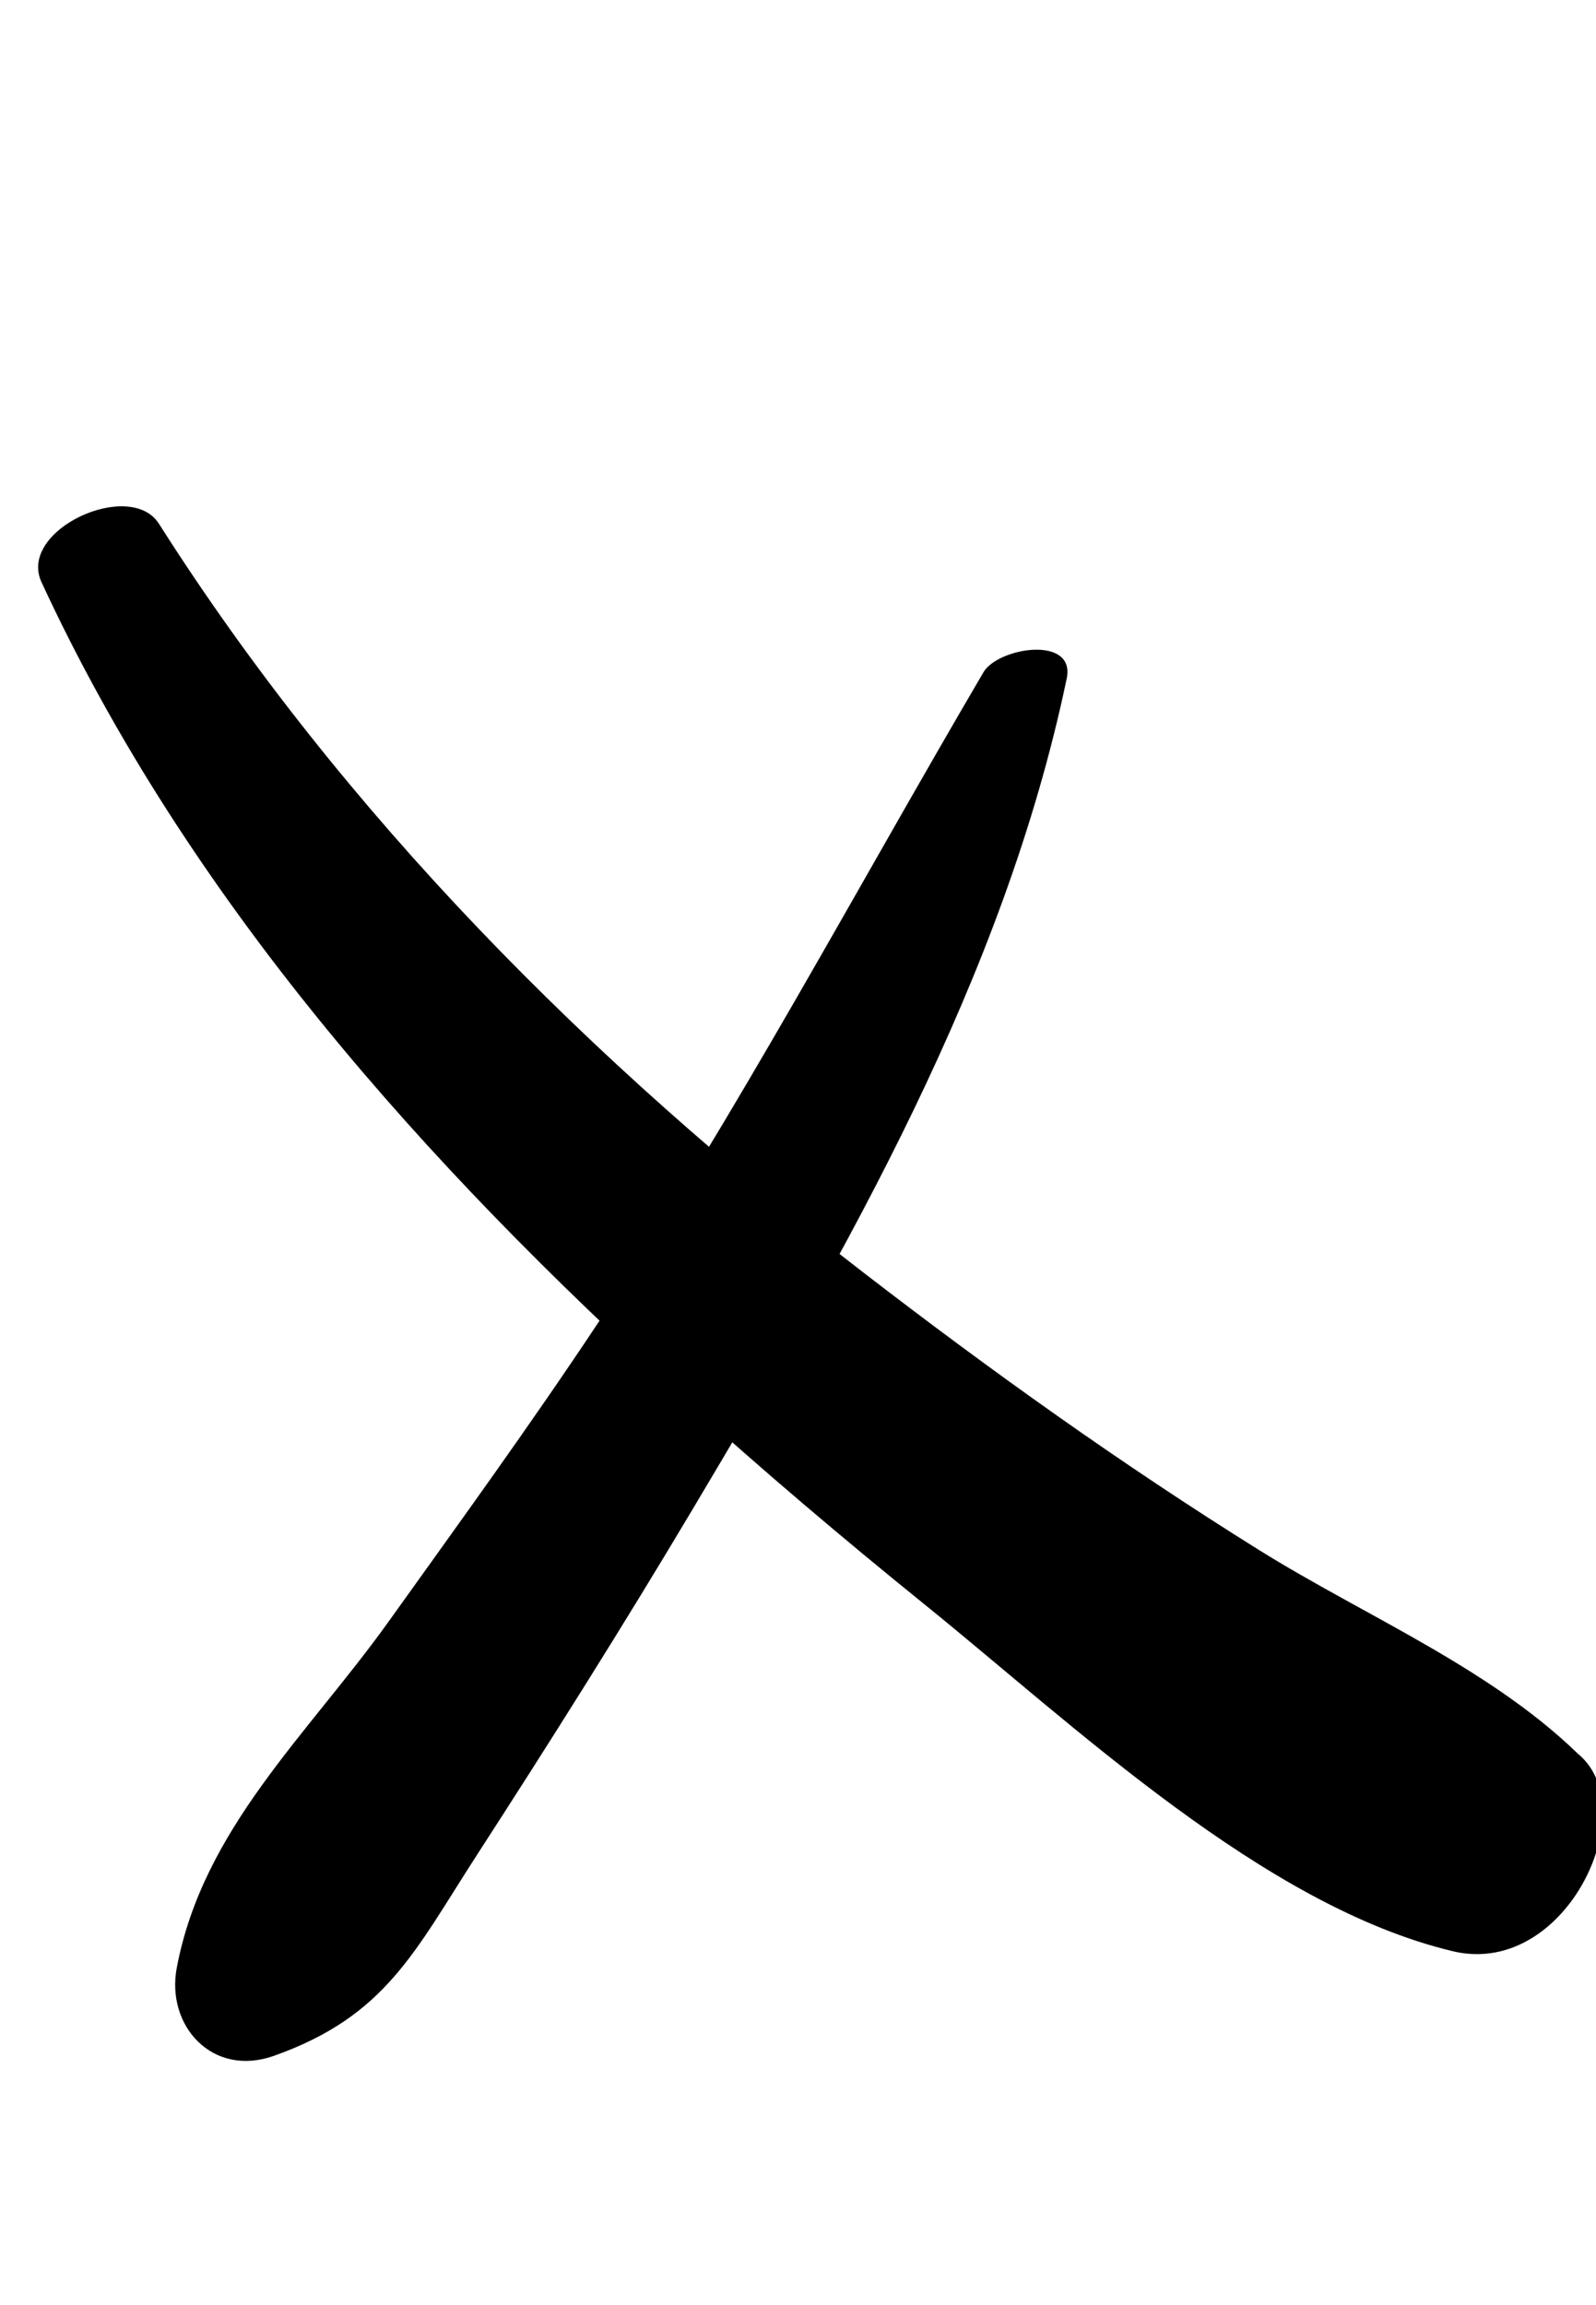 <?xml version="1.0" encoding="iso-8859-1"?>
<!-- Generator: Adobe Illustrator 16.0.0, SVG Export Plug-In . SVG Version: 6.00 Build 0)  -->
<!DOCTYPE svg PUBLIC "-//W3C//DTD SVG 1.1//EN" "http://www.w3.org/Graphics/SVG/1.1/DTD/svg11.dtd">
<svg version="1.1" id="Layer_1" xmlns="http://www.w3.org/2000/svg" xmlns:xlink="http://www.w3.org/1999/xlink" x="0px" y="0px"
	 width="46.897px" height="67.717px" viewBox="0 0 46.897 67.717" style="enable-background:new 0 0 46.897 67.717;"
	 xml:space="preserve">
<g>
	<g>
		<path d="M1.219,17.103C5.538,26.439,12.5,34.219,20.07,41.08c2.314,2.098,4.692,4.114,7.122,6.077
			c4.386,3.544,9.945,8.848,15.503,10.17c4.029,0.958,6.584-6.585,1.798-6.276c-0.549-0.337-1.107-0.658-1.676-0.961
			c-0.885-0.492-3.203,0.028-2.764,1.43c0.42,1.339,0.709,2.386,0.737,3.789c1.933-1.188,3.865-2.375,5.798-3.563
			c-2.62-2.67-6.427-4.232-9.598-6.211c-4.014-2.504-7.867-5.256-11.612-8.143C17.391,31.234,10.095,23.928,4.67,15.387
			C3.825,14.057,0.509,15.567,1.219,17.103L1.219,17.103z"/>
	</g>
</g>
<g>
	<g>
		<path d="M28.898,19.751c-3.752,6.395-7.227,12.939-11.332,19.126c-1.976,2.976-4.075,5.869-6.153,8.772
			c-2.373,3.314-5.448,6.076-6.219,10.164c-0.322,1.709,1.052,3.228,2.859,2.585c3.298-1.174,4.125-3.061,5.979-5.928
			c2.153-3.329,4.265-6.681,6.295-10.087c4.563-7.657,9.173-15.639,11.017-24.446C31.612,18.658,29.328,19.018,28.898,19.751
			L28.898,19.751z"/>
	</g>
</g>
</svg>

